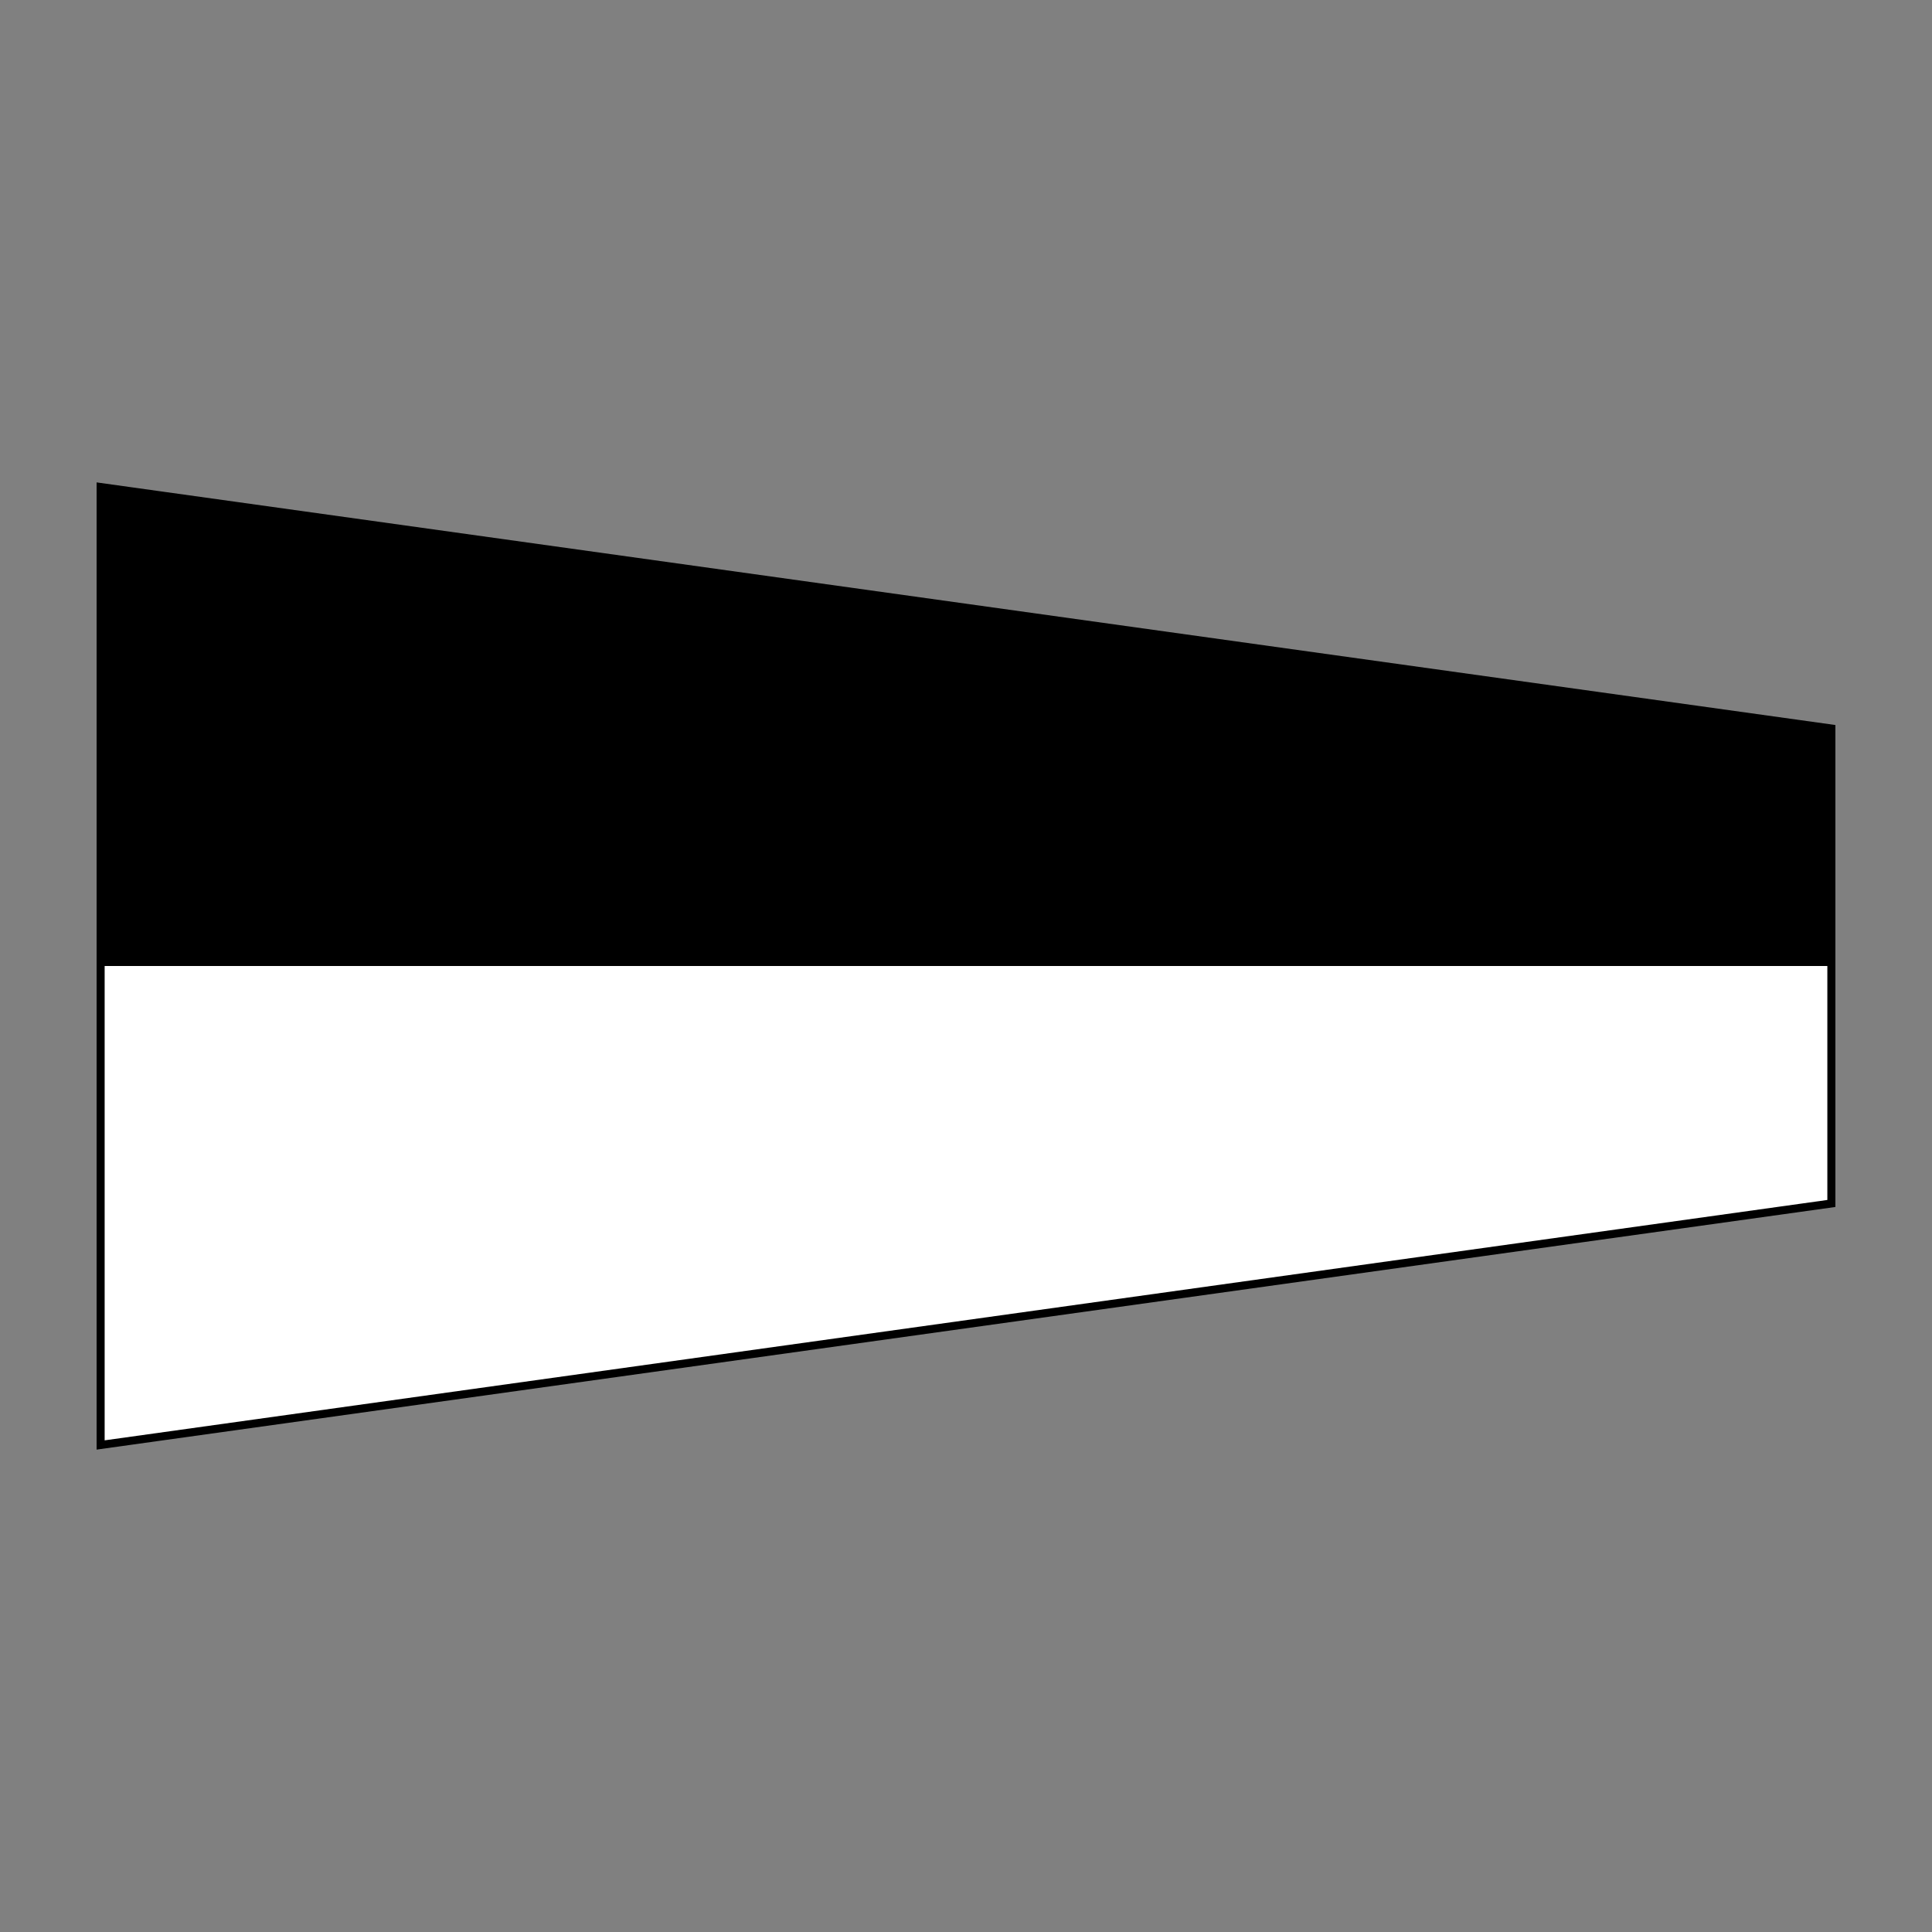 <?xml version="1.0" encoding="UTF-8" standalone="no"?>
<svg xmlns="http://www.w3.org/2000/svg" version="1.0" width="600" height="600" viewBox="0 0 600 600">
  <rect x="0" y="0" width="600" height="600" fill="#808080" stroke="none"/>
  <rect width="600" height="600" fill="none"/>
  <g transform="translate(30, 150)">
    <path d="M1.25,1.25l537.5,75v147.5l-537.5,75z"/>
    <path d="M1.25,150h537.5v73.75l-537.5,75z" fill="#fff"/>
    <path d="M1.25,1.25l537.5,75v147.5l-537.5,75z" fill="none" stroke="#000" stroke-width="2.5"/>
  </g>
</svg>
